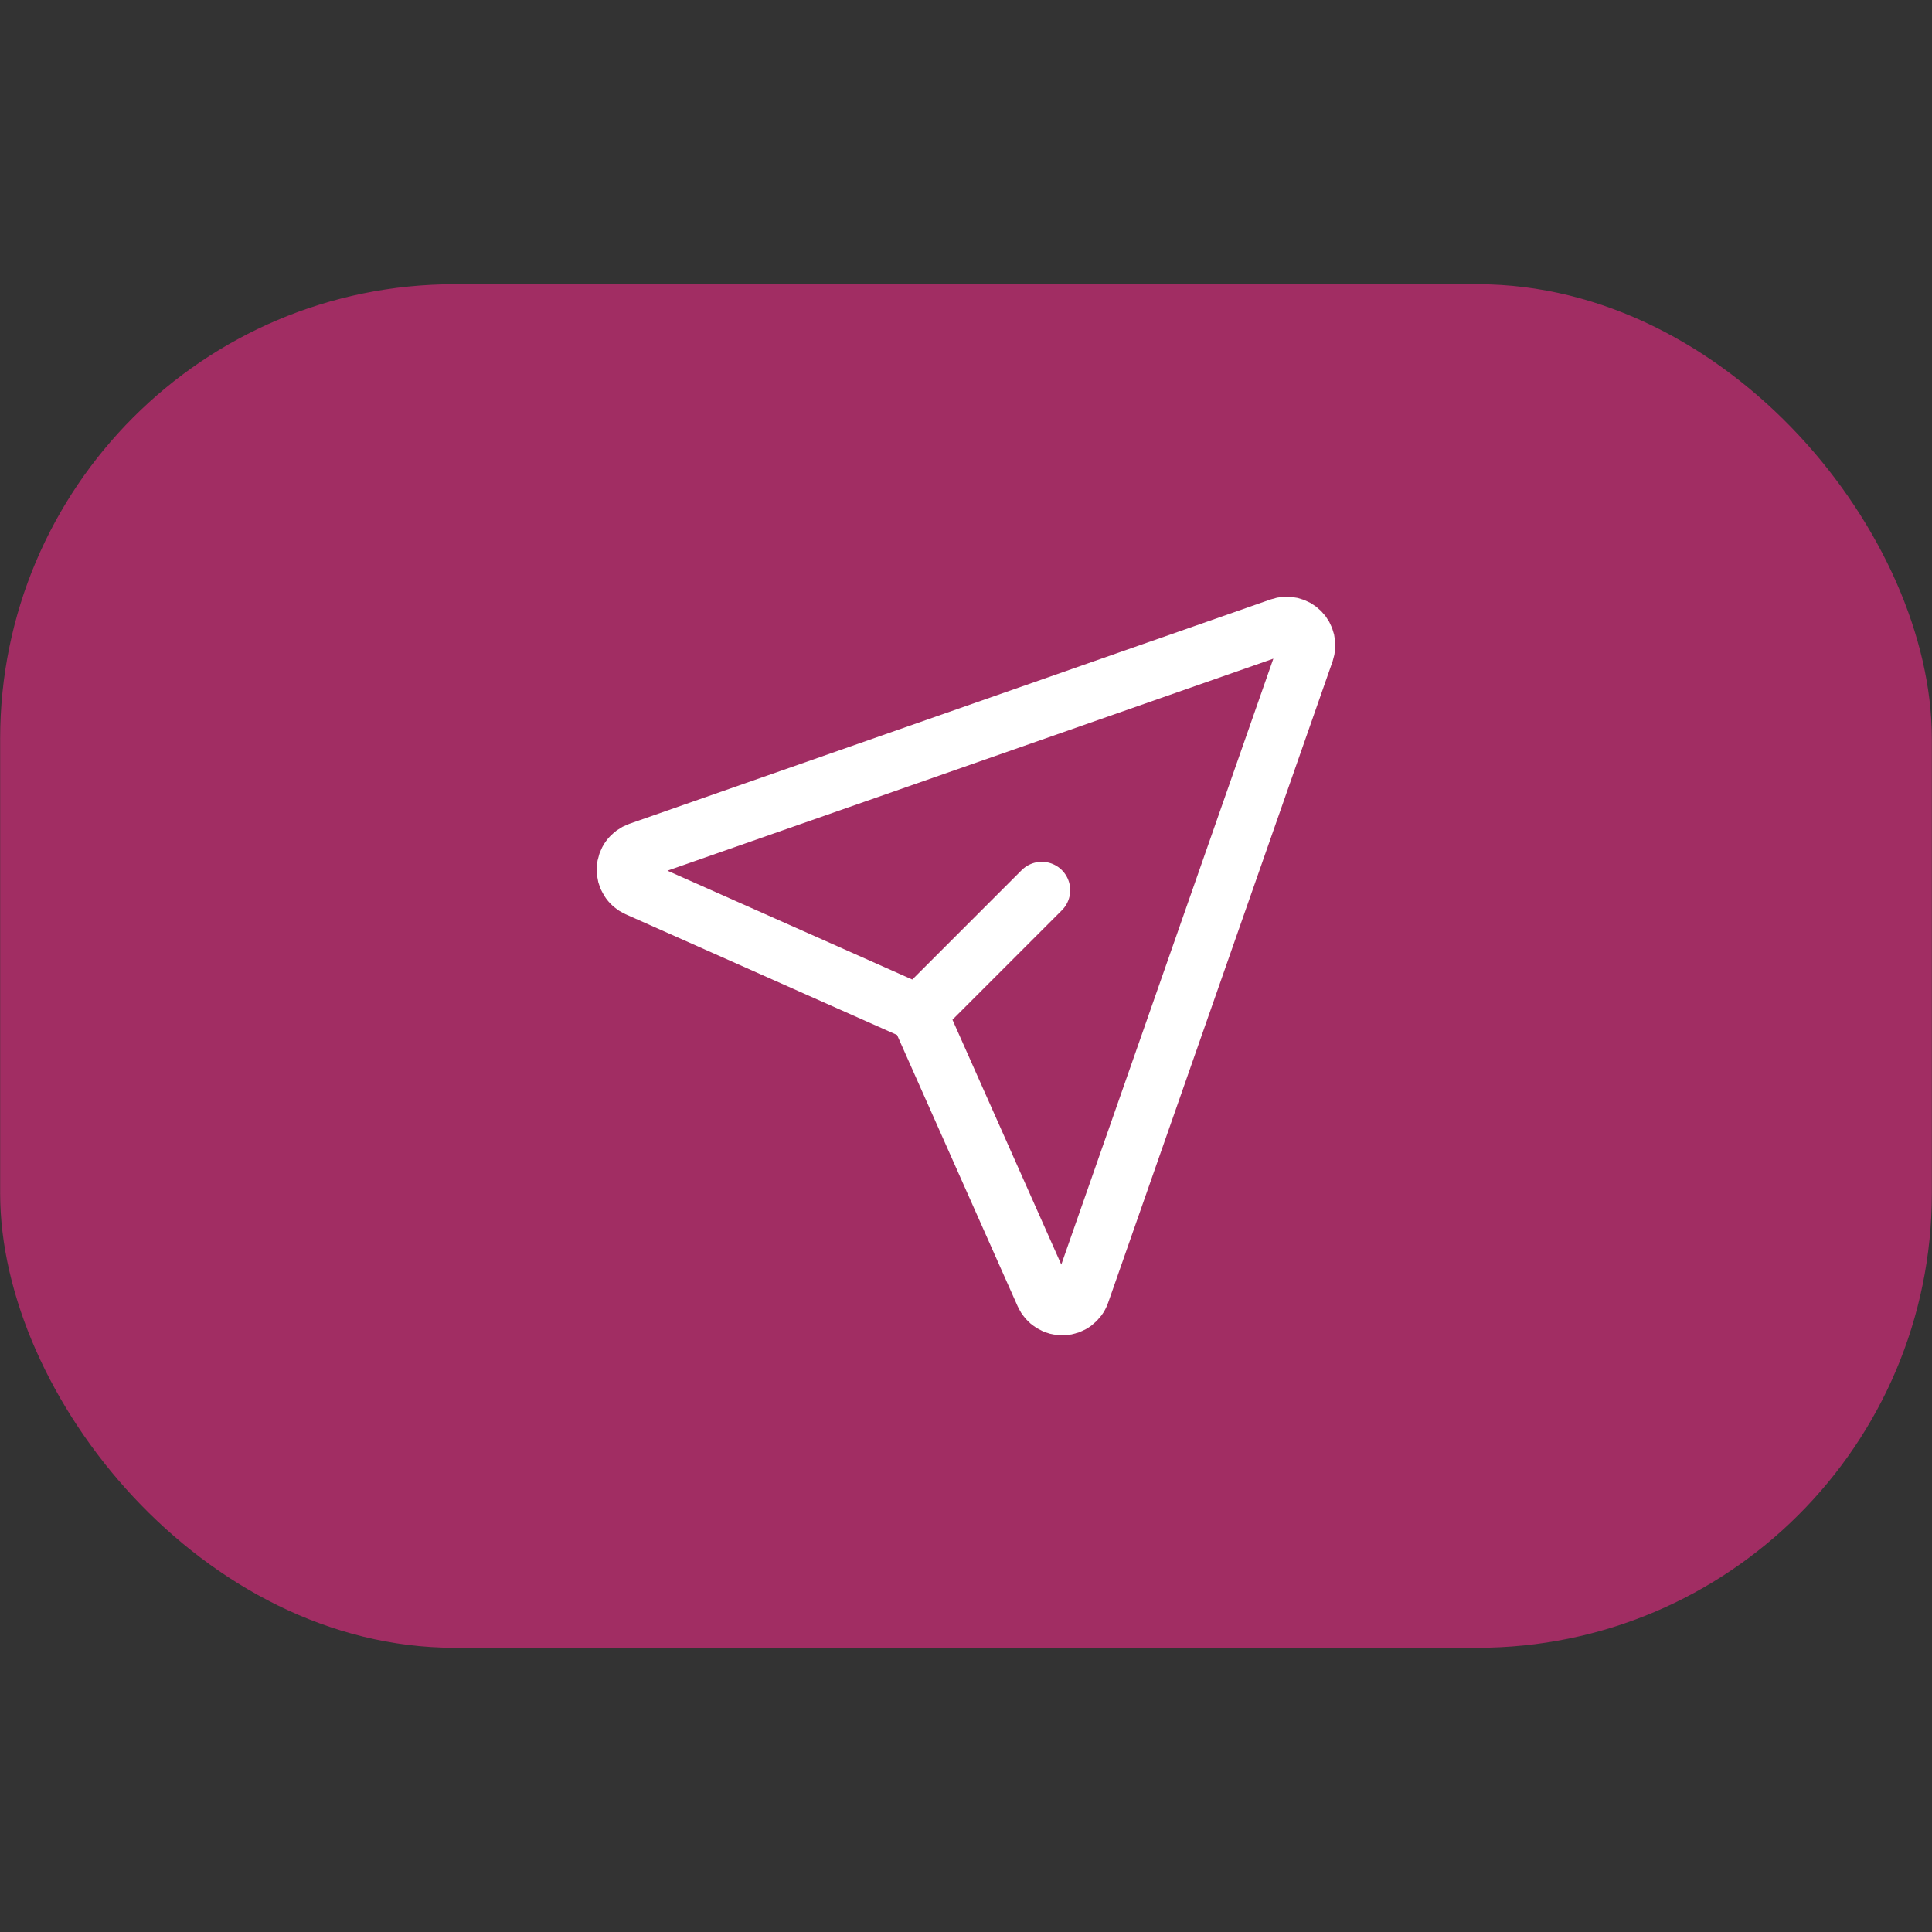 <?xml version="1.0" encoding="UTF-8" standalone="no" ?>
<!DOCTYPE svg PUBLIC "-//W3C//DTD SVG 1.1//EN" "http://www.w3.org/Graphics/SVG/1.1/DTD/svg11.dtd">
<svg xmlns="http://www.w3.org/2000/svg" xmlns:xlink="http://www.w3.org/1999/xlink" version="1.1" width="1080" height="1080" viewBox="0 0 1080 1080" xml:space="preserve">
<rect x="0" y="0" width="1080" height="1080" fill="#333333" stroke="none"/>
<desc>Created with Fabric.js 5.2.4</desc>
<defs>
</defs>
<g transform="matrix(1 0 0 1 540 540)" id="e2b1754a-e749-48ea-bb29-d11afa4635c5"  >
<rect style="stroke: none; stroke-width: 1; stroke-dasharray: none; stroke-linecap: butt; stroke-dashoffset: 0; stroke-linejoin: miter; stroke-miterlimit: 4; fill: rgb(255,255,255); fill-rule: nonzero; opacity: 1; visibility: hidden;" vector-effect="non-scaling-stroke"  x="-540" y="-540" rx="0" ry="0" width="1080" height="1080" />
</g>
<g transform="matrix(1 0 0 1 540 540)" id="582aa90e-6b61-45b9-b1a9-dfc1c804d9ec"  >
</g>
<g transform="matrix(31.76 0 0 31.76 540 540)"  >
<g style=""   >
		<g transform="matrix(1 0 0 1 0 0)"  >
<rect style="stroke: none; stroke-width: 1; stroke-dasharray: none; stroke-linecap: butt; stroke-dashoffset: 0; stroke-linejoin: miter; stroke-miterlimit: 4; fill: rgb(161,45,99); fill-rule: nonzero; opacity: 1;" vector-effect="non-scaling-stroke"  x="-17" y="-12" rx="8" ry="8" width="34" height="24" />
</g>
		<g transform="matrix(1 0 0 1 0 0)"  >
<path style="stroke: rgb(255,255,255); stroke-width: 1; stroke-dasharray: none; stroke-linecap: round; stroke-dashoffset: 0; stroke-linejoin: round; stroke-miterlimit: 4; fill: none; fill-rule: nonzero; opacity: 1;" vector-effect="non-scaling-stroke"  transform=" translate(-17, -12)" d="M 18.334 10.666 L 16.334 12.666 M 22.527 6.02 C 22.59 5.998 22.658 5.994 22.724 6.009 C 22.789 6.024 22.848 6.057 22.896 6.105 C 22.943 6.152 22.976 6.212 22.991 6.277 C 23.006 6.342 23.002 6.41 22.98 6.474 L 19.03 17.761 C 19.007 17.829 18.963 17.887 18.906 17.93 C 18.848 17.973 18.779 17.997 18.708 18 C 18.636 18.003 18.566 17.984 18.505 17.946 C 18.444 17.908 18.396 17.853 18.367 17.788 L 16.221 12.96 C 16.185 12.879 16.121 12.815 16.04 12.779 L 11.211 10.632 C 11.146 10.603 11.091 10.555 11.054 10.494 C 11.016 10.434 10.997 10.363 11 10.292 C 11.003 10.221 11.027 10.152 11.07 10.094 C 11.112 10.037 11.171 9.994 11.238 9.97 L 22.527 6.02 Z" stroke-linecap="round" />
</g>
</g>
</g>
</svg>